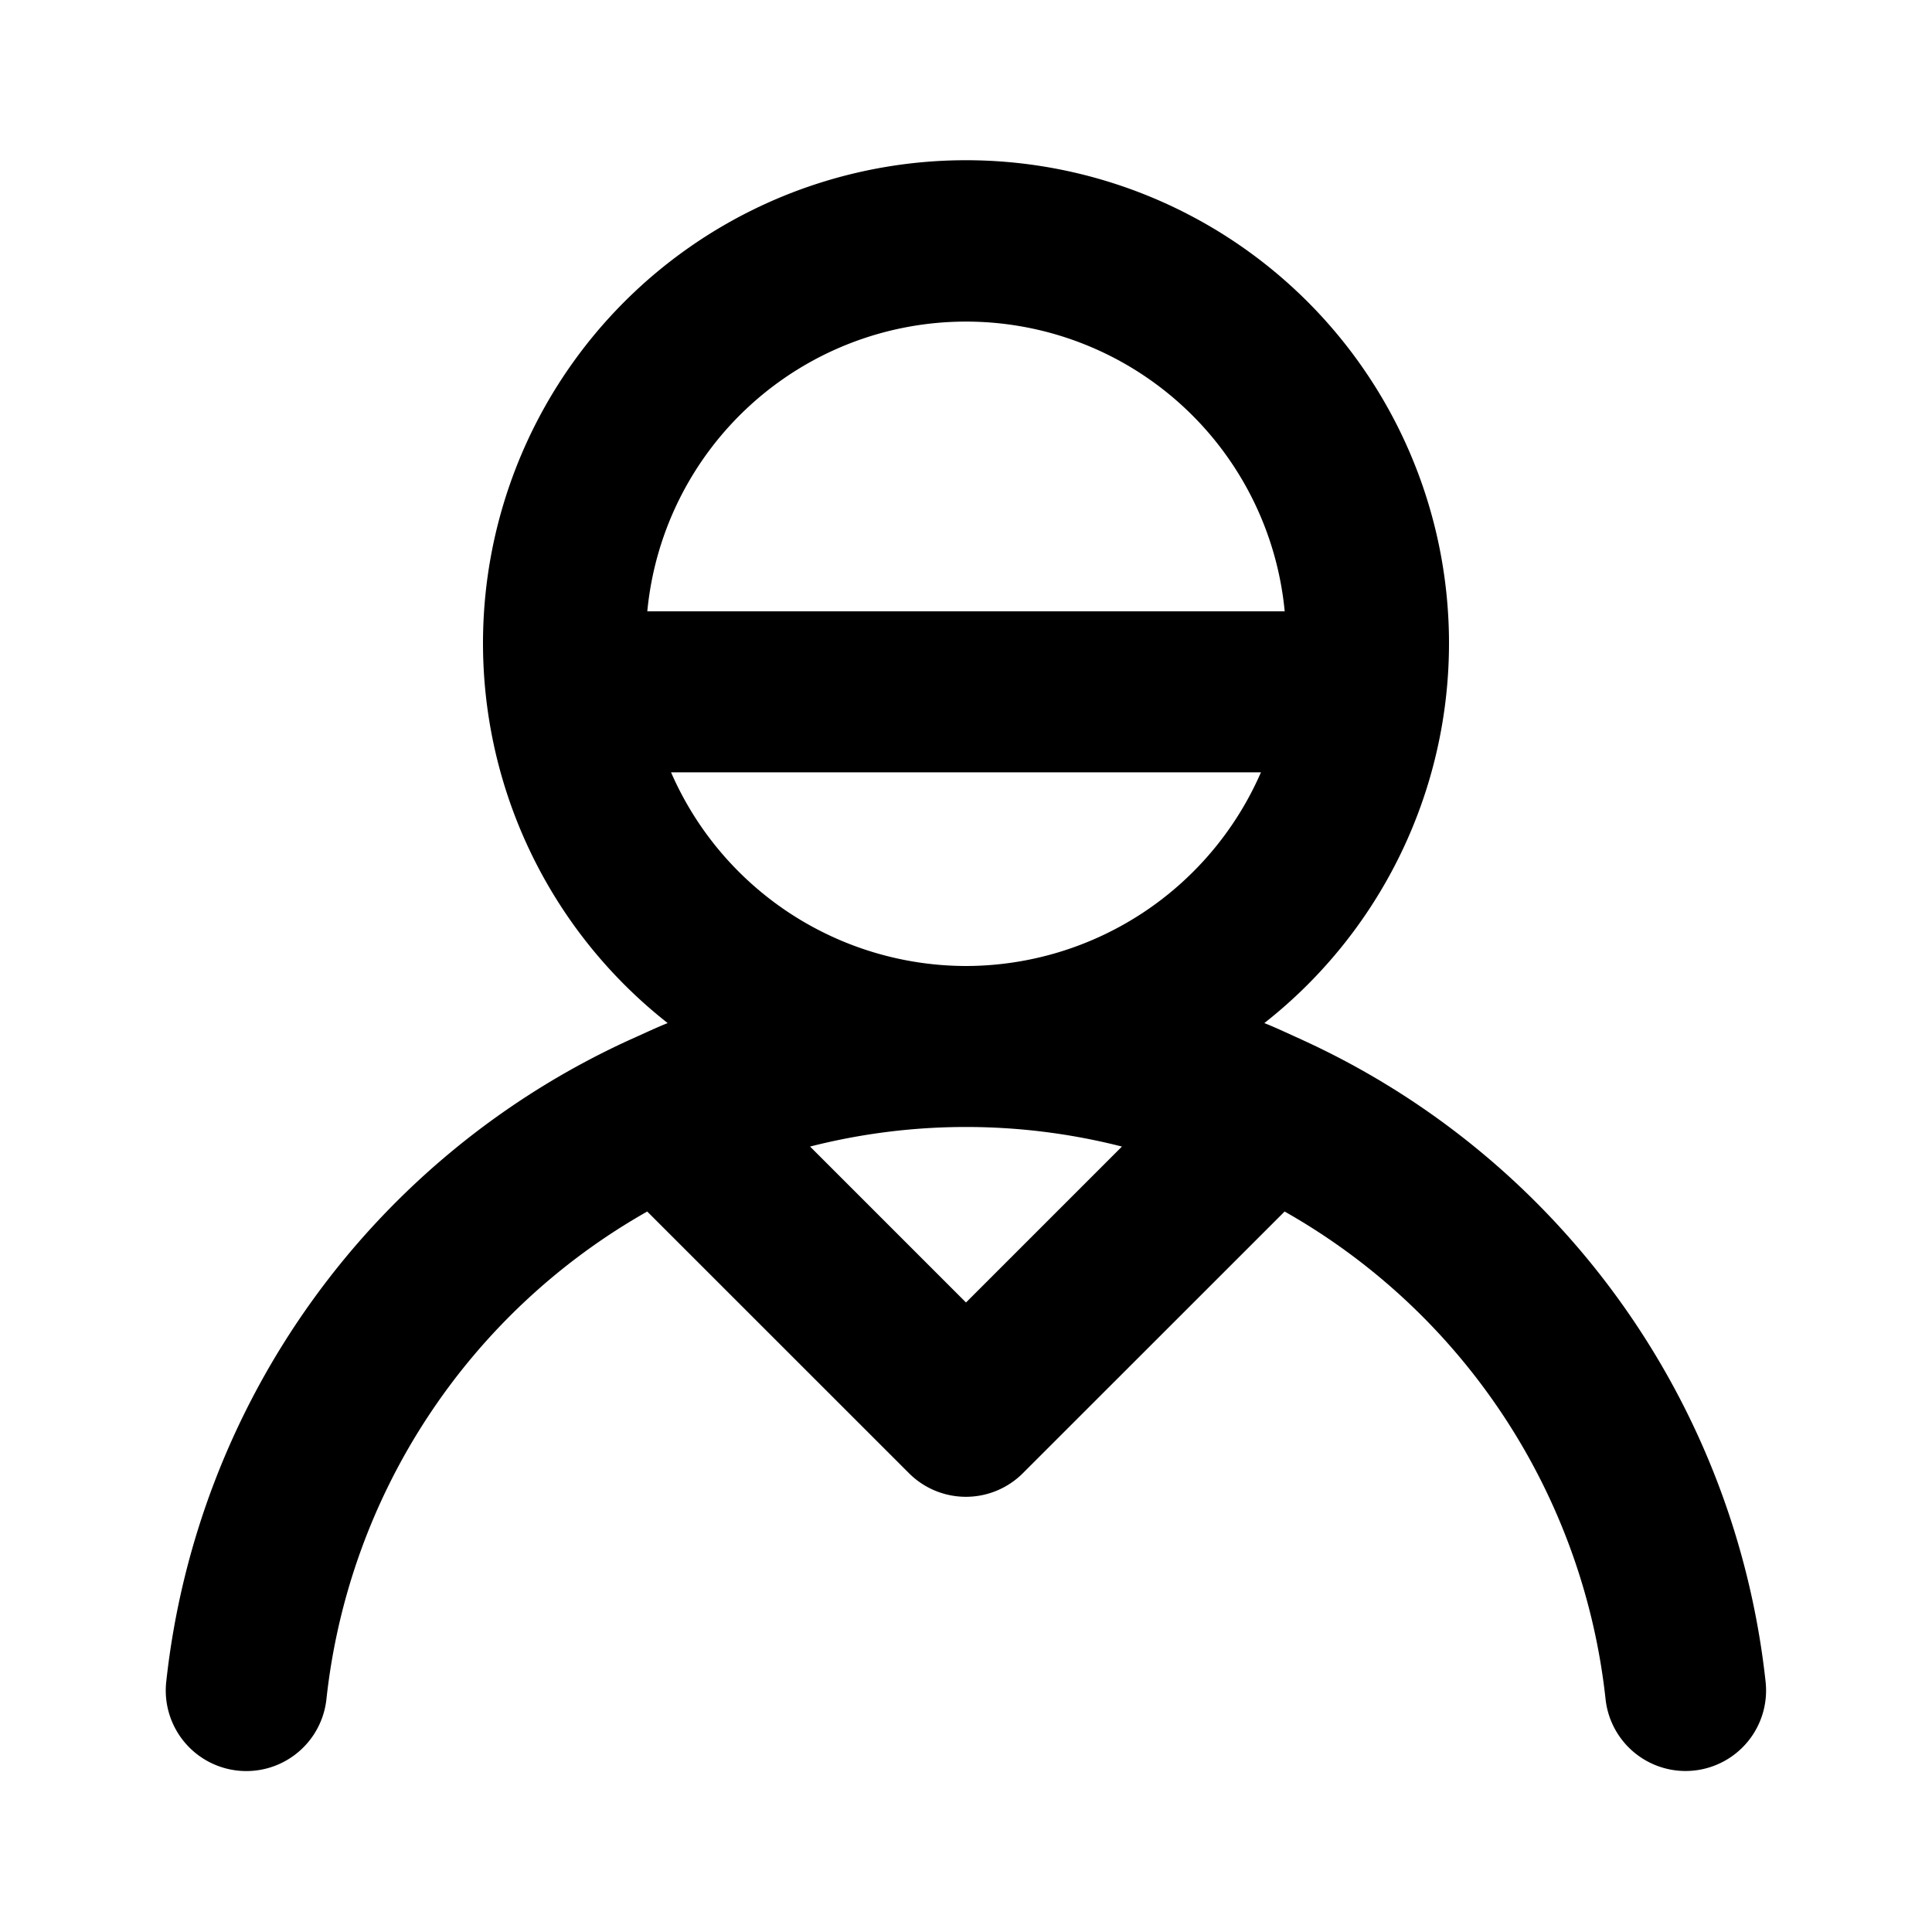 <svg xmlns="http://www.w3.org/2000/svg" id="user-nurse" data-name="Layer 1" viewBox="0 0 24 24"><path fill="currentColor" d="M16.174 12.916c-.018-.008-.035-.017-.053-.024-.138-.062-.274-.127-.415-.183a6 6 0 1 0-7.412 0c-.14.056-.277.121-.415.183l-.054.024a9.946 9.946 0 0 0-5.76 7.976 1 1 0 1 0 1.99.216A7.945 7.945 0 0 1 8.04 15.05l3.252 3.251a1 1 0 0 0 1.414 0l3.252-3.251a7.945 7.945 0 0 1 3.987 6.058 1 1 0 0 0 .992.892 1.048 1.048 0 0 0 .11-.006 1 1 0 0 0 .886-1.102 9.946 9.946 0 0 0-5.76-7.976ZM8.041 7.594a3.977 3.977 0 0 1 7.918 0ZM12 16.18l-1.937-1.937a7.834 7.834 0 0 1 3.874 0ZM12 12a4.003 4.003 0 0 1-3.664-2.406h7.328A4.003 4.003 0 0 1 12 12Z"/></svg>